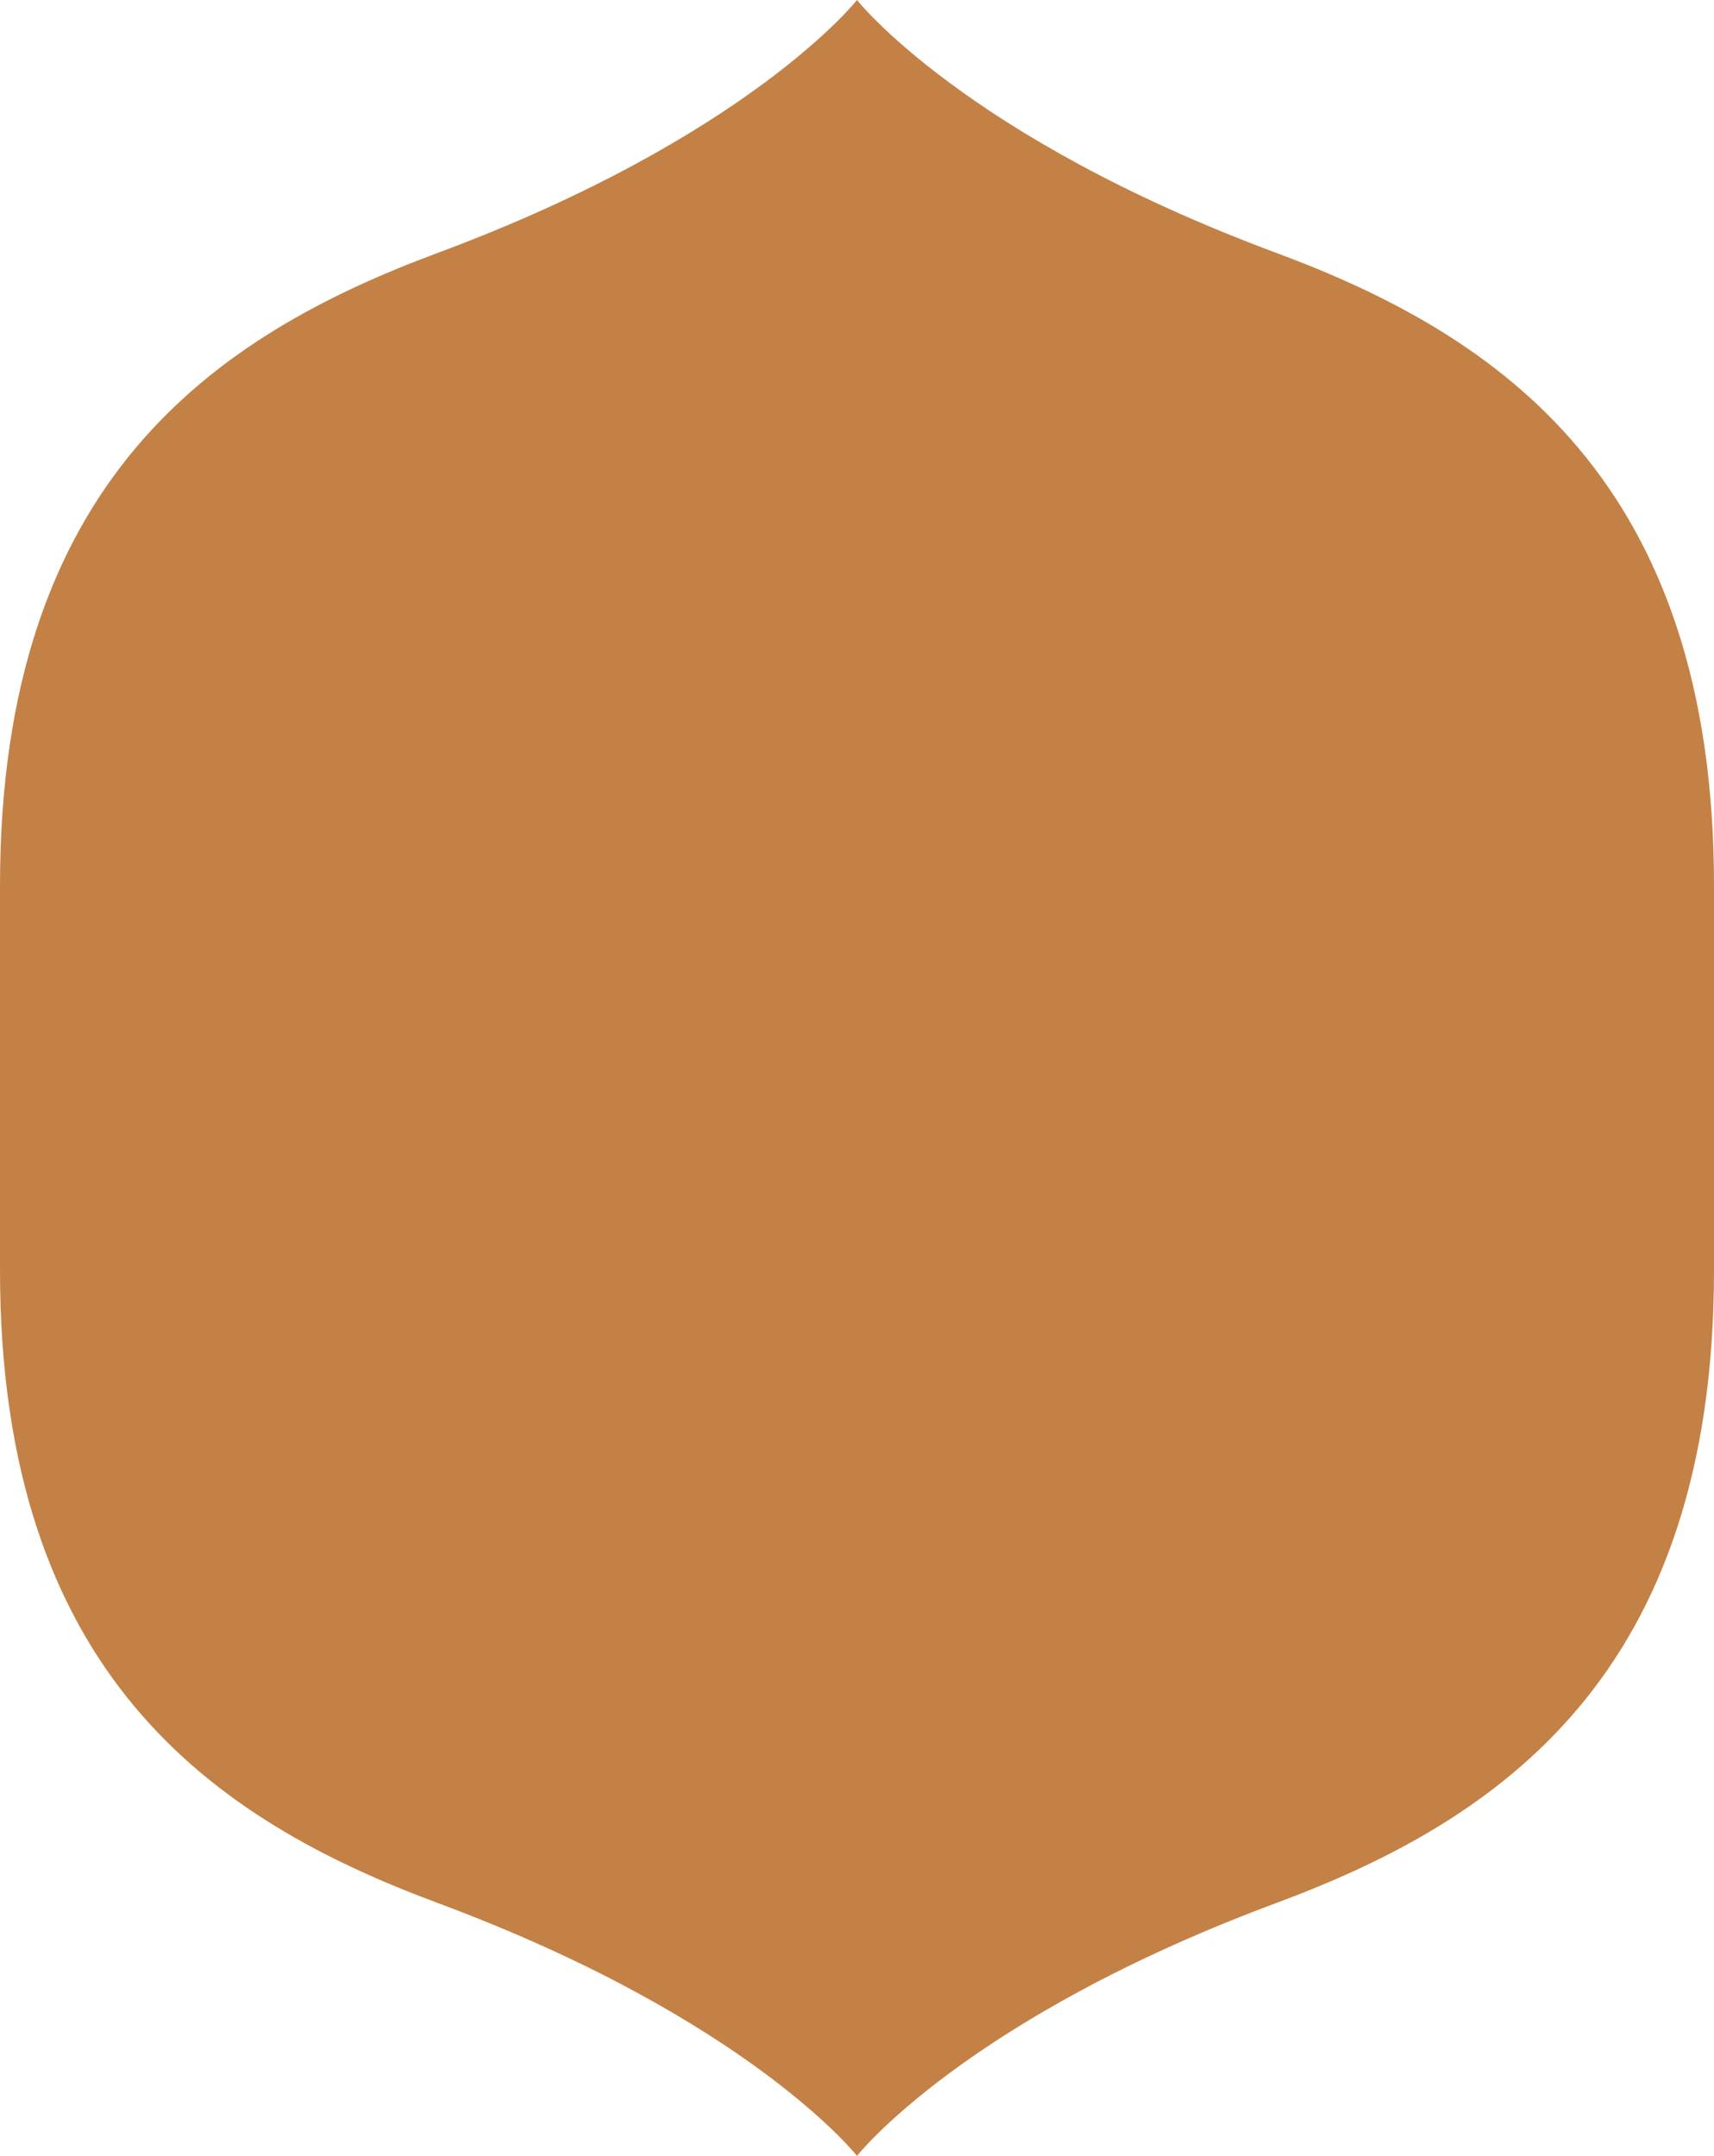 <svg xmlns="http://www.w3.org/2000/svg" width="63.238" height="79.524" viewBox="0 0 63.238 79.524">
  <path id="shape-123" d="M3359.934,12.324c-11.508-4.274-15.485-9.334-15.485-9.334s-3.977,5.06-15.485,9.334c-8.218,3.054-16.134,8.405-16.134,23.336V49.844c0,14.932,7.917,20.283,16.134,23.336,11.508,4.275,15.485,9.334,15.485,9.334s3.977-5.059,15.485-9.334c8.217-3.052,16.134-8.4,16.134-23.336V35.66c0-14.931-7.917-20.282-16.134-23.336Z" transform="translate(-3312.83 -2.99)" fill="#c48145"/>
</svg>
